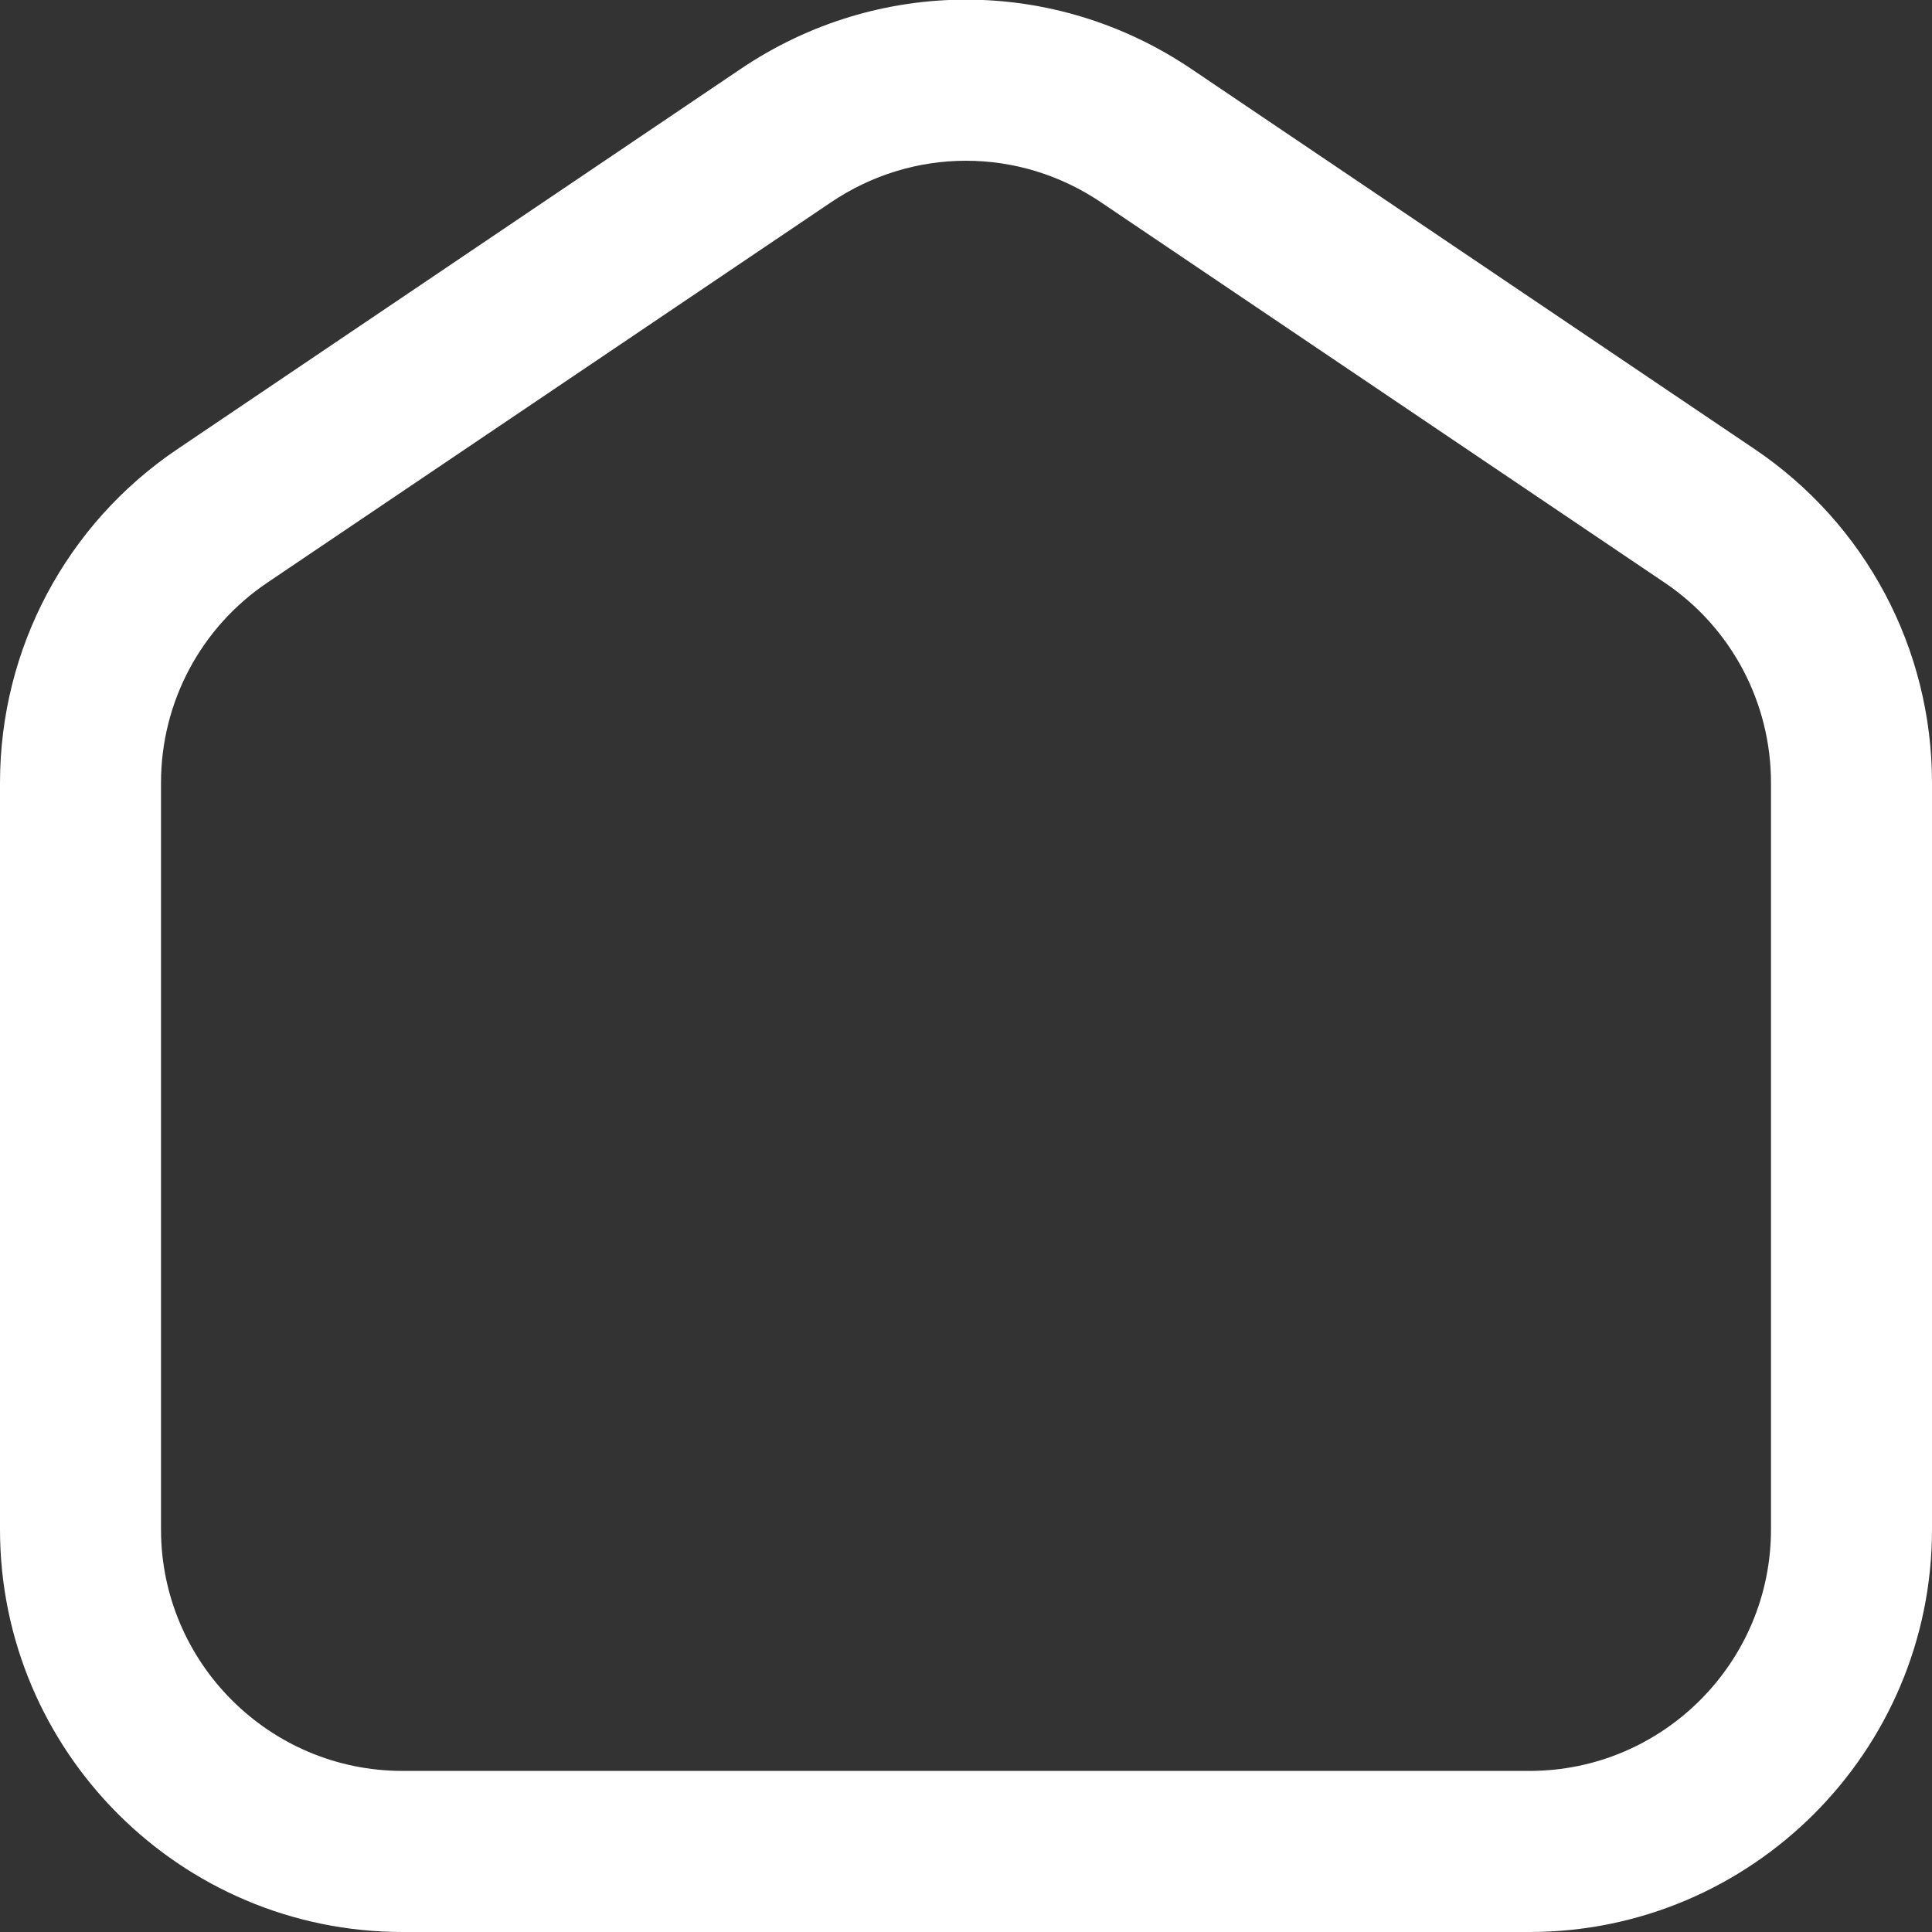 <svg version="1.2" xmlns="http://www.w3.org/2000/svg" viewBox="0 0 512 512" width="512" height="512">
	<rect x="0" y="0" width="512" height="512" fill="#333333" stroke="none"/>
	<title>house-blank</title>
	<style>
		.s0 { fill: #ffffff } 
	</style>
	<g id="Layer 1">
		<path class="s0" d="m405.33 512h-298.66c-58.82 0-106.67-47.85-106.67-106.67v-197.88c0-35.52 17.58-68.59 47.02-88.43l149.31-100.78c36.25-24.45 83.09-24.45 119.34 0l149.33 100.78c29.42 19.84 47 52.88 47 88.43v197.88c0 58.82-47.85 106.67-106.67 106.67zm-149.33-469.4c-12.46 0-24.92 3.67-35.8 11.03l-149.33 100.76c-17.66 11.9-28.2 31.72-28.2 53.03v197.89c0 35.29 28.71 64 64 64h298.66c35.29 0 64-28.71 64-64v-197.86c0-21.32-10.54-41.16-28.18-53.04l-149.35-100.78c-10.88-7.36-23.34-11.03-35.8-11.03z"/>
	</g>
</svg>